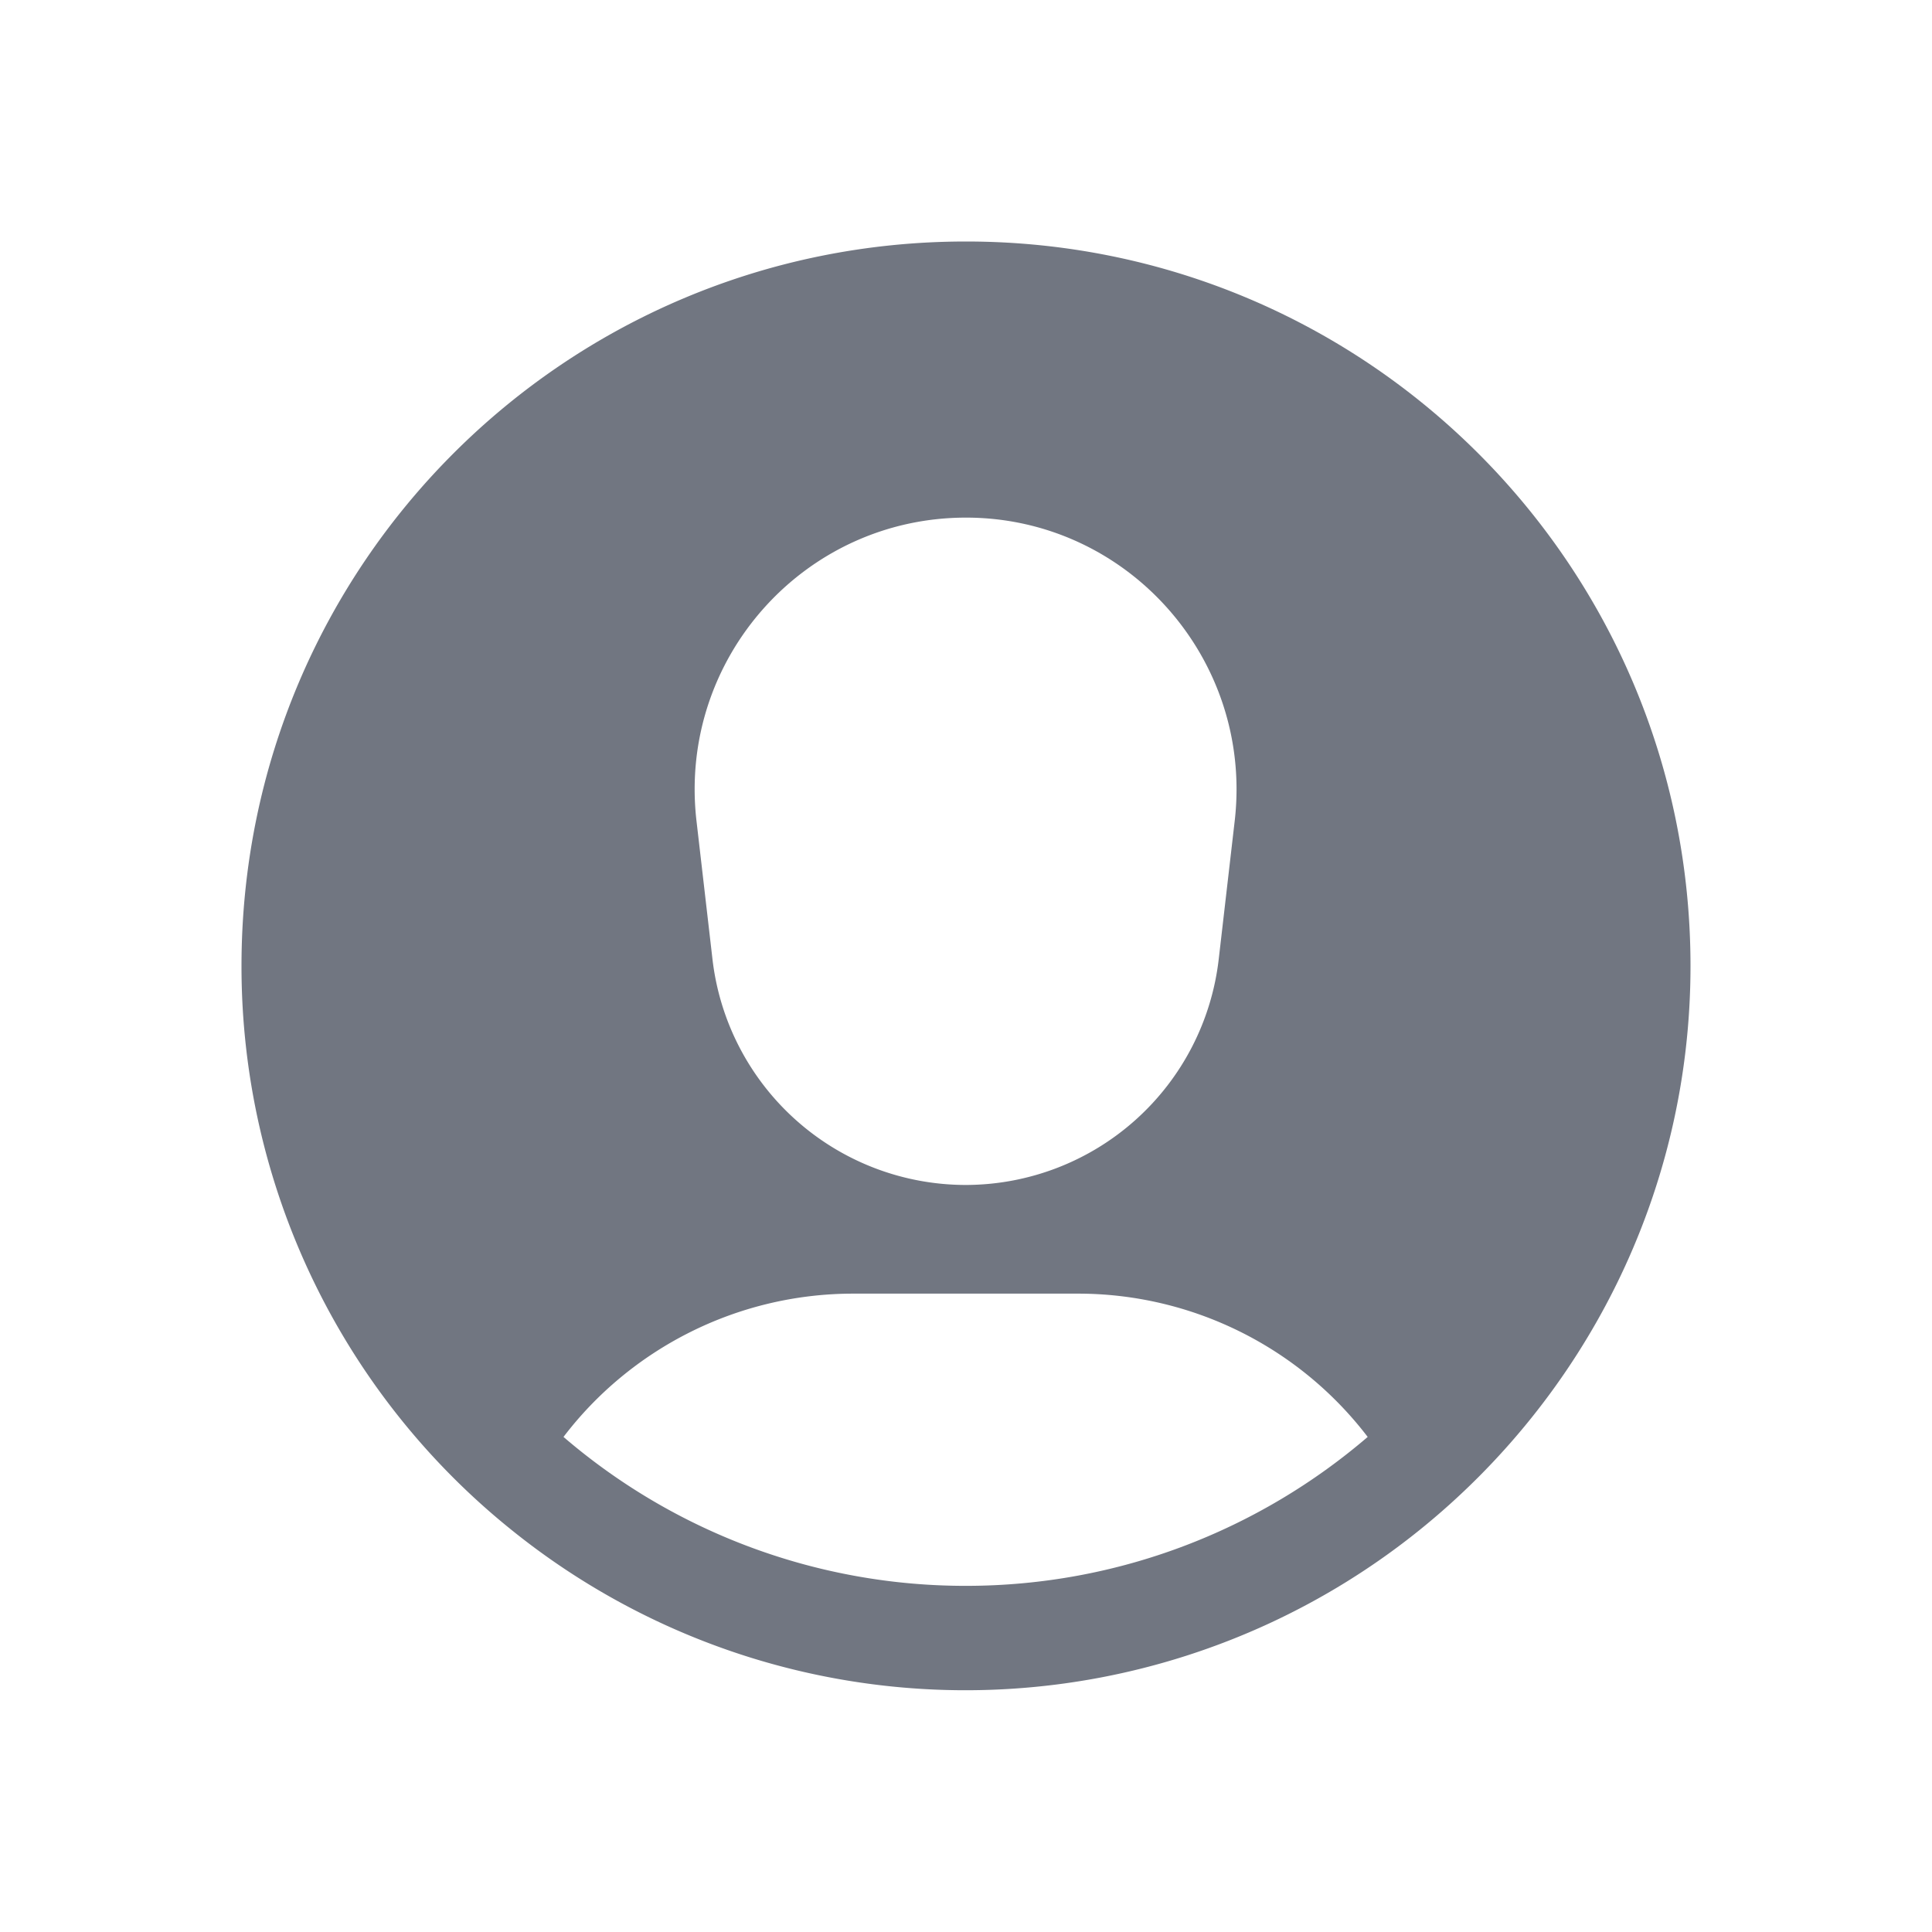 <svg xmlns="http://www.w3.org/2000/svg" fill="none" viewBox="0 0 24 24" focusable="false"><defs><clipPath id="Person_Account_Solid_svg__a"><path fill="#fff" fill-opacity="0" d="M0 0h24v24H0z"/></clipPath></defs><path fill="none" d="M0 0h24v24H0z"/><g clip-path="url(#Person_Account_Solid_svg__a)"><path fill="#717681" fill-rule="evenodd" d="M21 12c0 2.83-1.32 5.36-3.37 7.01a8.988 8.988 0 0 1-8.31 1.58 8.988 8.988 0 0 1-2.96-1.58A8.98 8.98 0 0 1 3 12c0-4.98 4.02-9 9-9 4.97 0 9 4.02 9 9m-4.01 5.85a4.528 4.528 0 0 0-3.6-1.78H10.6c-1.45 0-2.77.69-3.6 1.78a7.66 7.66 0 0 0 5 1.85c1.9 0 3.65-.7 4.99-1.85m-8.34-7.67c-.22-2 1.34-3.75 3.35-3.75 2 0 3.56 1.75 3.34 3.75l-.2 1.73A3.168 3.168 0 0 1 12 14.72a3.17 3.17 0 0 1-3.15-2.81z"/></g></svg>